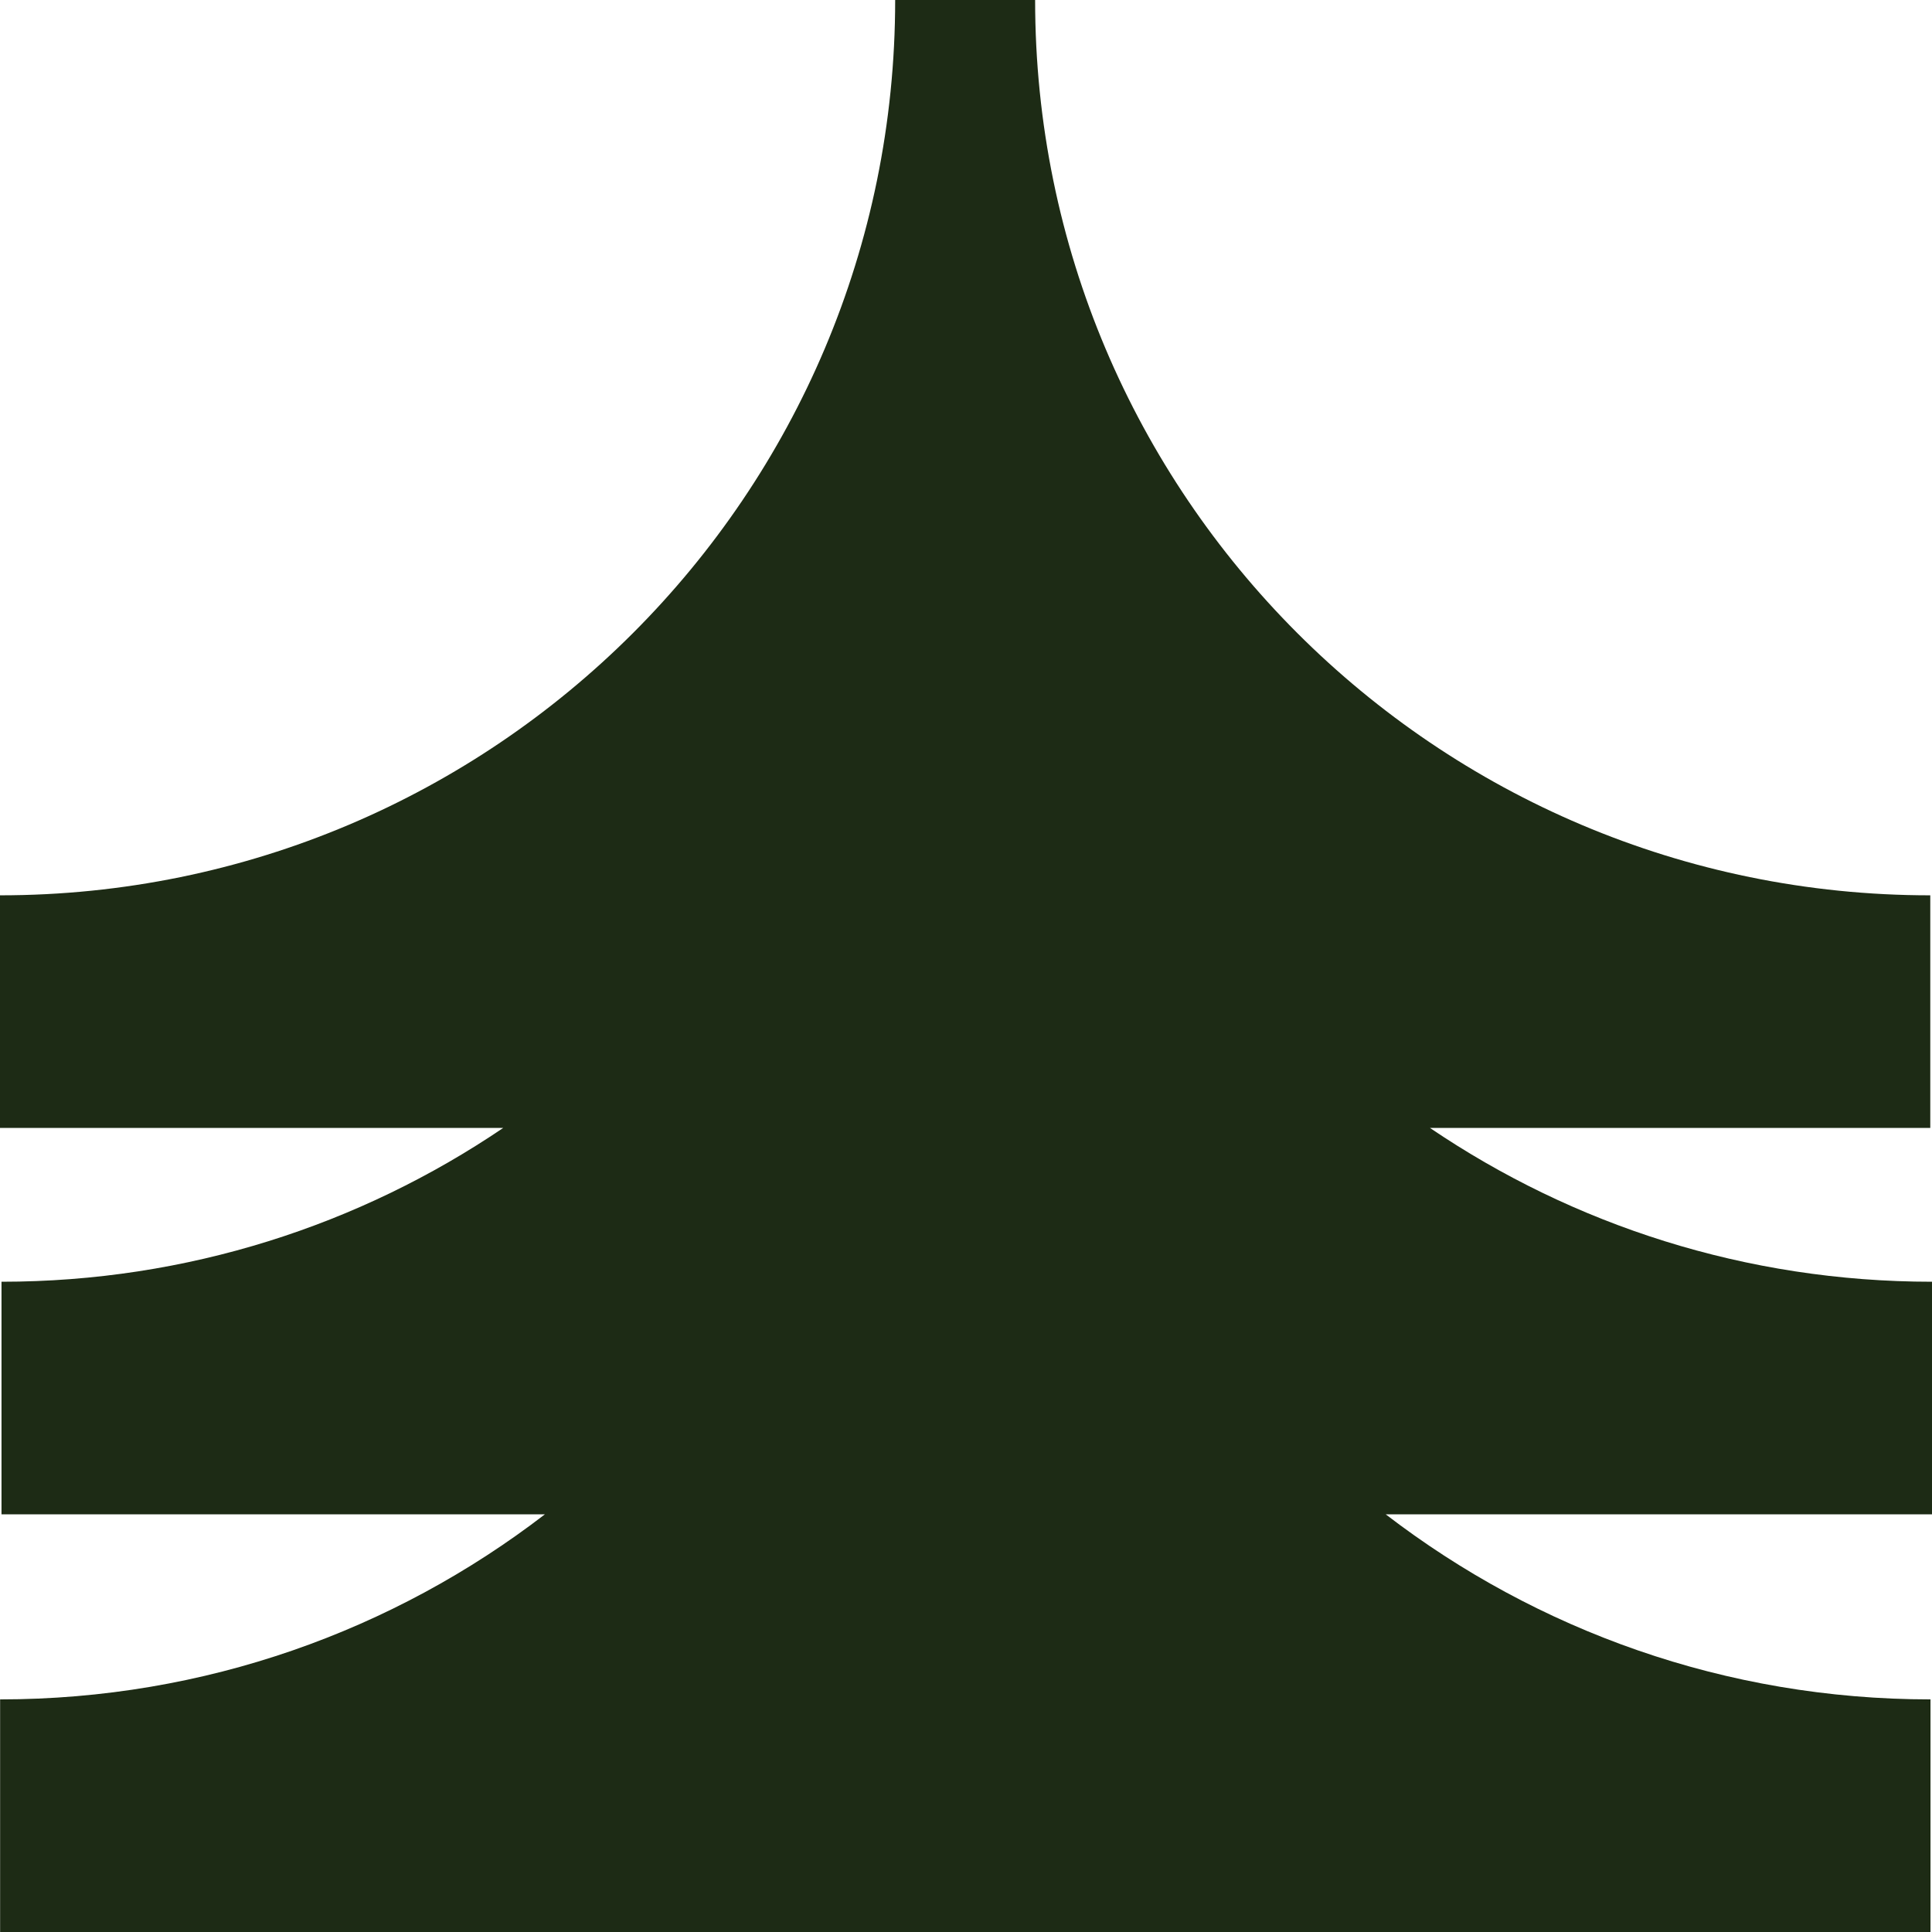 <svg width="192" height="192" viewBox="0 0 192 192" fill="none"
  xmlns="http://www.w3.org/2000/svg">
  <path d="M142.107 112.092H191.829V88.976C142.693 88.976 102.869 49.133 102.869 0H88.961C88.961 49.144 49.125 88.976 0 88.976V112.092H50.01C35.783 121.735 18.622 127.378 0.149 127.378V150.494H54.149C39.153 162.025 20.382 168.884 0.011 168.884V192H191.851V168.884C171.469 168.884 152.708 162.014 137.713 150.494H192V127.378C173.495 127.378 156.335 121.735 142.107 112.092Z" fill="#1D2B15"/>
</svg>
